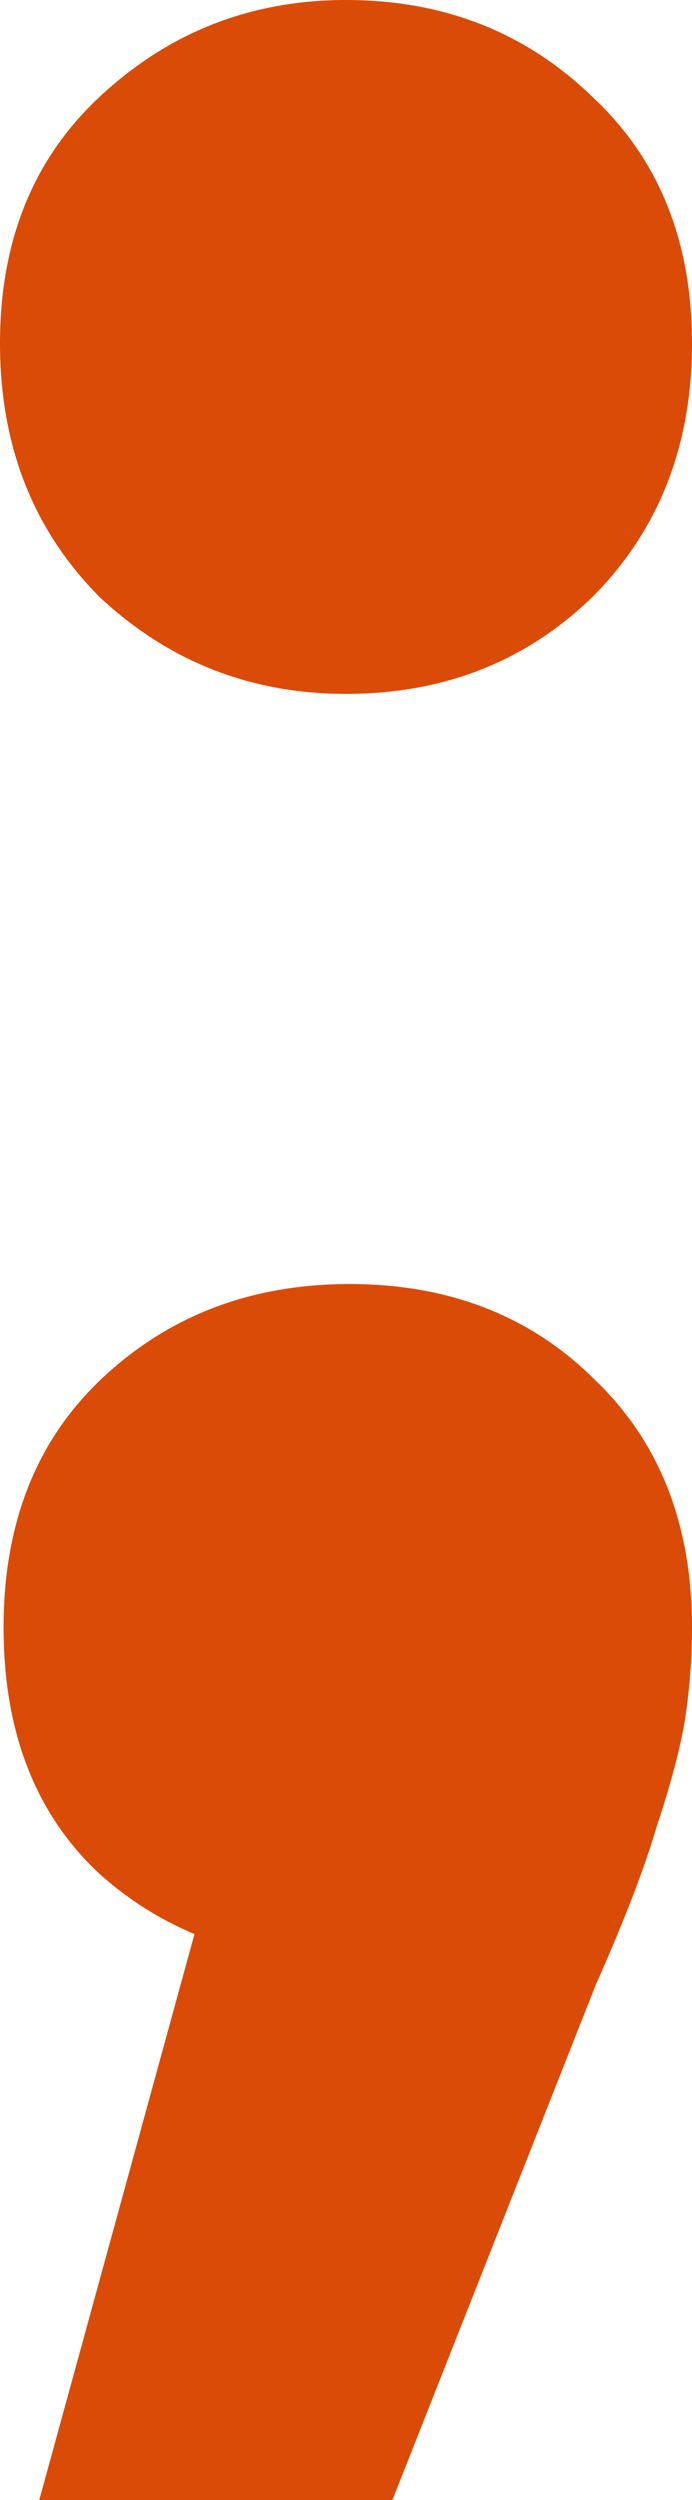 <svg width="85" height="307" viewBox="0 0 85 307" fill="none" xmlns="http://www.w3.org/2000/svg">
<path d="M42.5 85.205C30.816 85.205 20.739 81.252 12.268 73.346C4.089 65.148 0 54.754 0 42.163C0 29.573 4.089 19.471 12.268 11.858C20.739 3.953 30.816 0 42.5 0C54.476 0 64.553 3.953 72.732 11.858C80.911 19.471 85 29.573 85 42.163C85 54.754 80.911 65.148 72.732 73.346C64.553 81.252 54.476 85.205 42.5 85.205ZM4.82 307L33.737 201.592L43.376 241.12C30.816 241.12 20.447 237.46 12.268 230.14C4.381 222.82 0.438 212.719 0.438 199.835C0.438 186.952 4.527 176.704 12.706 169.092C20.885 161.479 30.962 157.672 42.938 157.672C55.206 157.672 65.284 161.625 73.17 169.531C81.057 177.144 85 187.245 85 199.835C85 203.642 84.708 207.448 84.124 211.255C83.54 214.768 82.371 219.16 80.619 224.431C79.158 229.408 76.675 235.85 73.17 243.755L48.196 307H4.82Z" fill="#DB4B08"/>
</svg>
